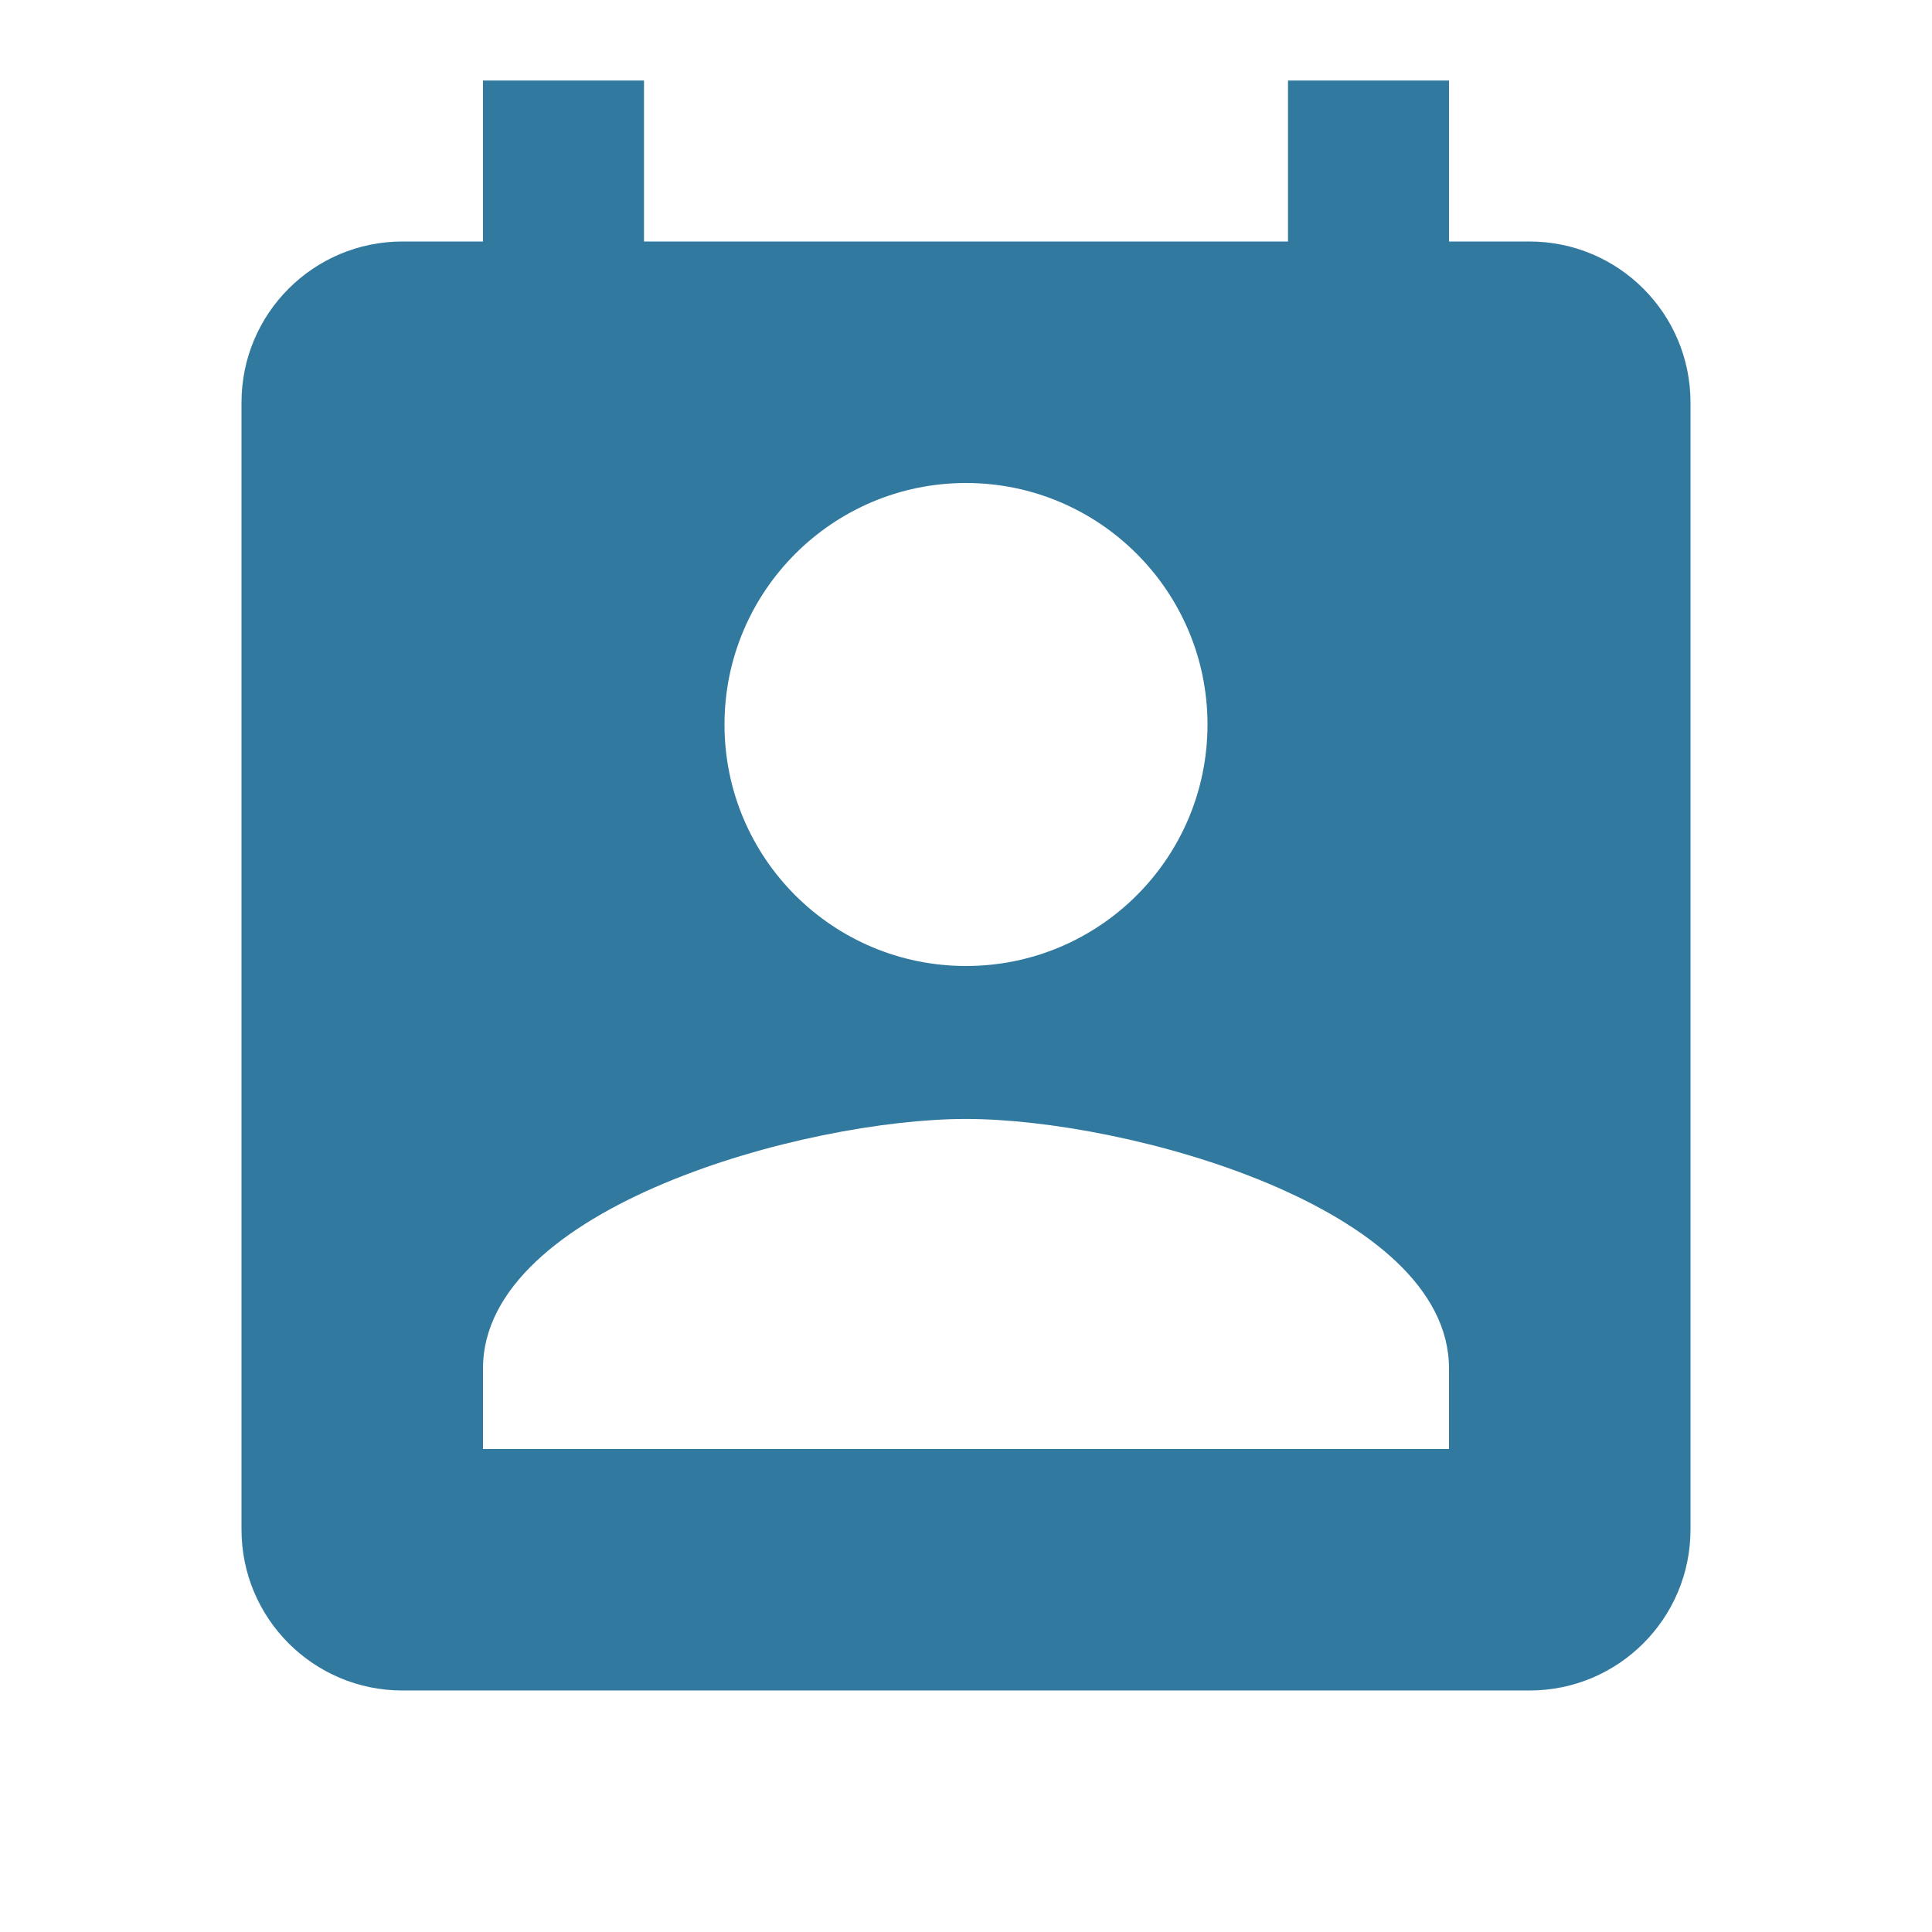 <?xml version="1.0" standalone="no"?><!DOCTYPE svg PUBLIC "-//W3C//DTD SVG 1.1//EN" "http://www.w3.org/Graphics/SVG/1.1/DTD/svg11.dtd"><svg t="1558857940645" class="icon" style="" viewBox="0 0 1024 1024" version="1.1" xmlns="http://www.w3.org/2000/svg" p-id="14027" xmlns:xlink="http://www.w3.org/1999/xlink" width="270" height="270"><defs><style type="text/css"></style></defs><path d="M810.667 128h-42.667V42.667h-85.333v85.333H341.333V42.667h-85.333v85.333h-42.667c-47.147 0-85.333 38.187-85.333 85.333v597.333c0 47.147 38.187 85.333 85.333 85.333h597.333c47.147 0 85.333-38.187 85.333-85.333V213.333c0-47.147-38.187-85.333-85.333-85.333z m-298.667 128c70.613 0 128 57.387 128 128 0 70.827-57.387 128-128 128s-128-57.173-128-128c0-70.613 57.387-128 128-128z m256 512H256v-42.667c0-85.333 170.667-132.267 256-132.267S768 640 768 725.333v42.667z" p-id="14028" fill="#31799f"></path></svg>